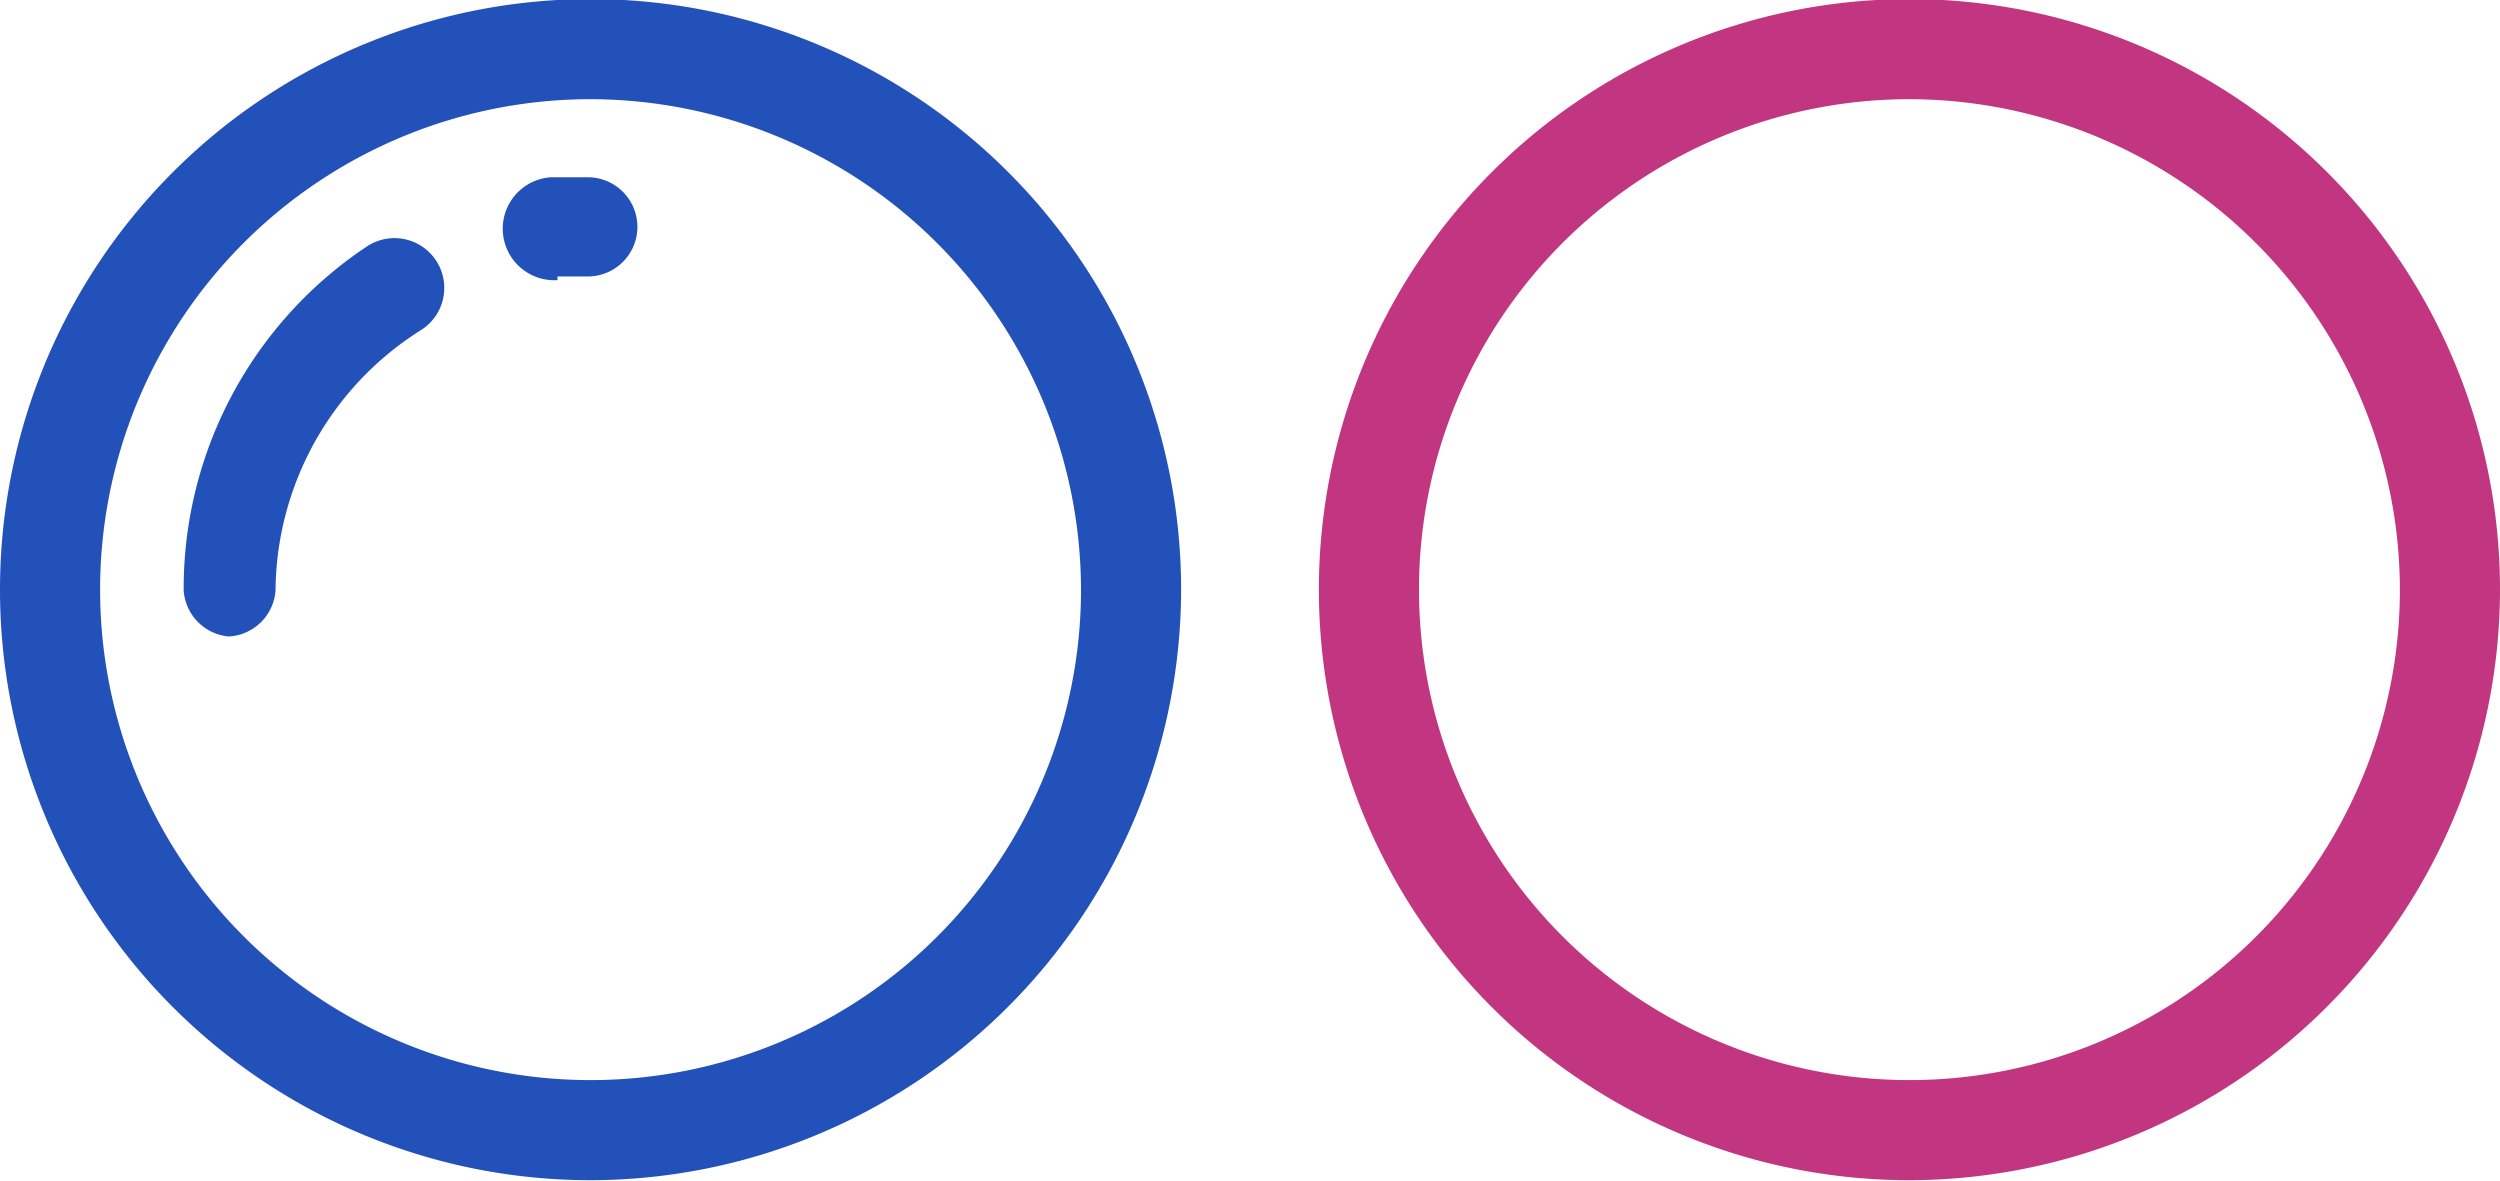 <svg id="Layer_1" data-name="Layer 1" xmlns="http://www.w3.org/2000/svg" width="27.22" height="12.86" viewBox="0 0 27.22 12.86"><title>flickr</title><path d="M7.43,21.92a6.43,6.43,0,1,1,6.43-6.43A6.44,6.44,0,0,1,7.43,21.92Zm0-11.77a5.34,5.34,0,1,0,5.34,5.34A5.35,5.35,0,0,0,7.43,10.15Z" transform="translate(-1 -9.07)" style="fill:#2351ba"/><path d="M21.79,21.92a6.43,6.43,0,1,1,6.43-6.43A6.44,6.44,0,0,1,21.79,21.92Zm0-11.77a5.34,5.34,0,1,0,5.34,5.34A5.35,5.35,0,0,0,21.79,10.15Z" transform="translate(-1 -9.07)" style="fill:#c13581"/><path d="M7.07,12.12A.54.54,0,0,1,7,11l.4,0a.54.54,0,0,1,0,1.08H7.07Z" transform="translate(-1 -9.07)" style="fill:#2351ba"/><path d="M3.49,16A.54.54,0,0,1,3,15.5a4.47,4.47,0,0,1,2-3.75.54.54,0,0,1,.59.91A3.38,3.38,0,0,0,4,15.5.54.54,0,0,1,3.49,16Z" transform="translate(-1 -9.07)" style="fill:#2351ba"/></svg>